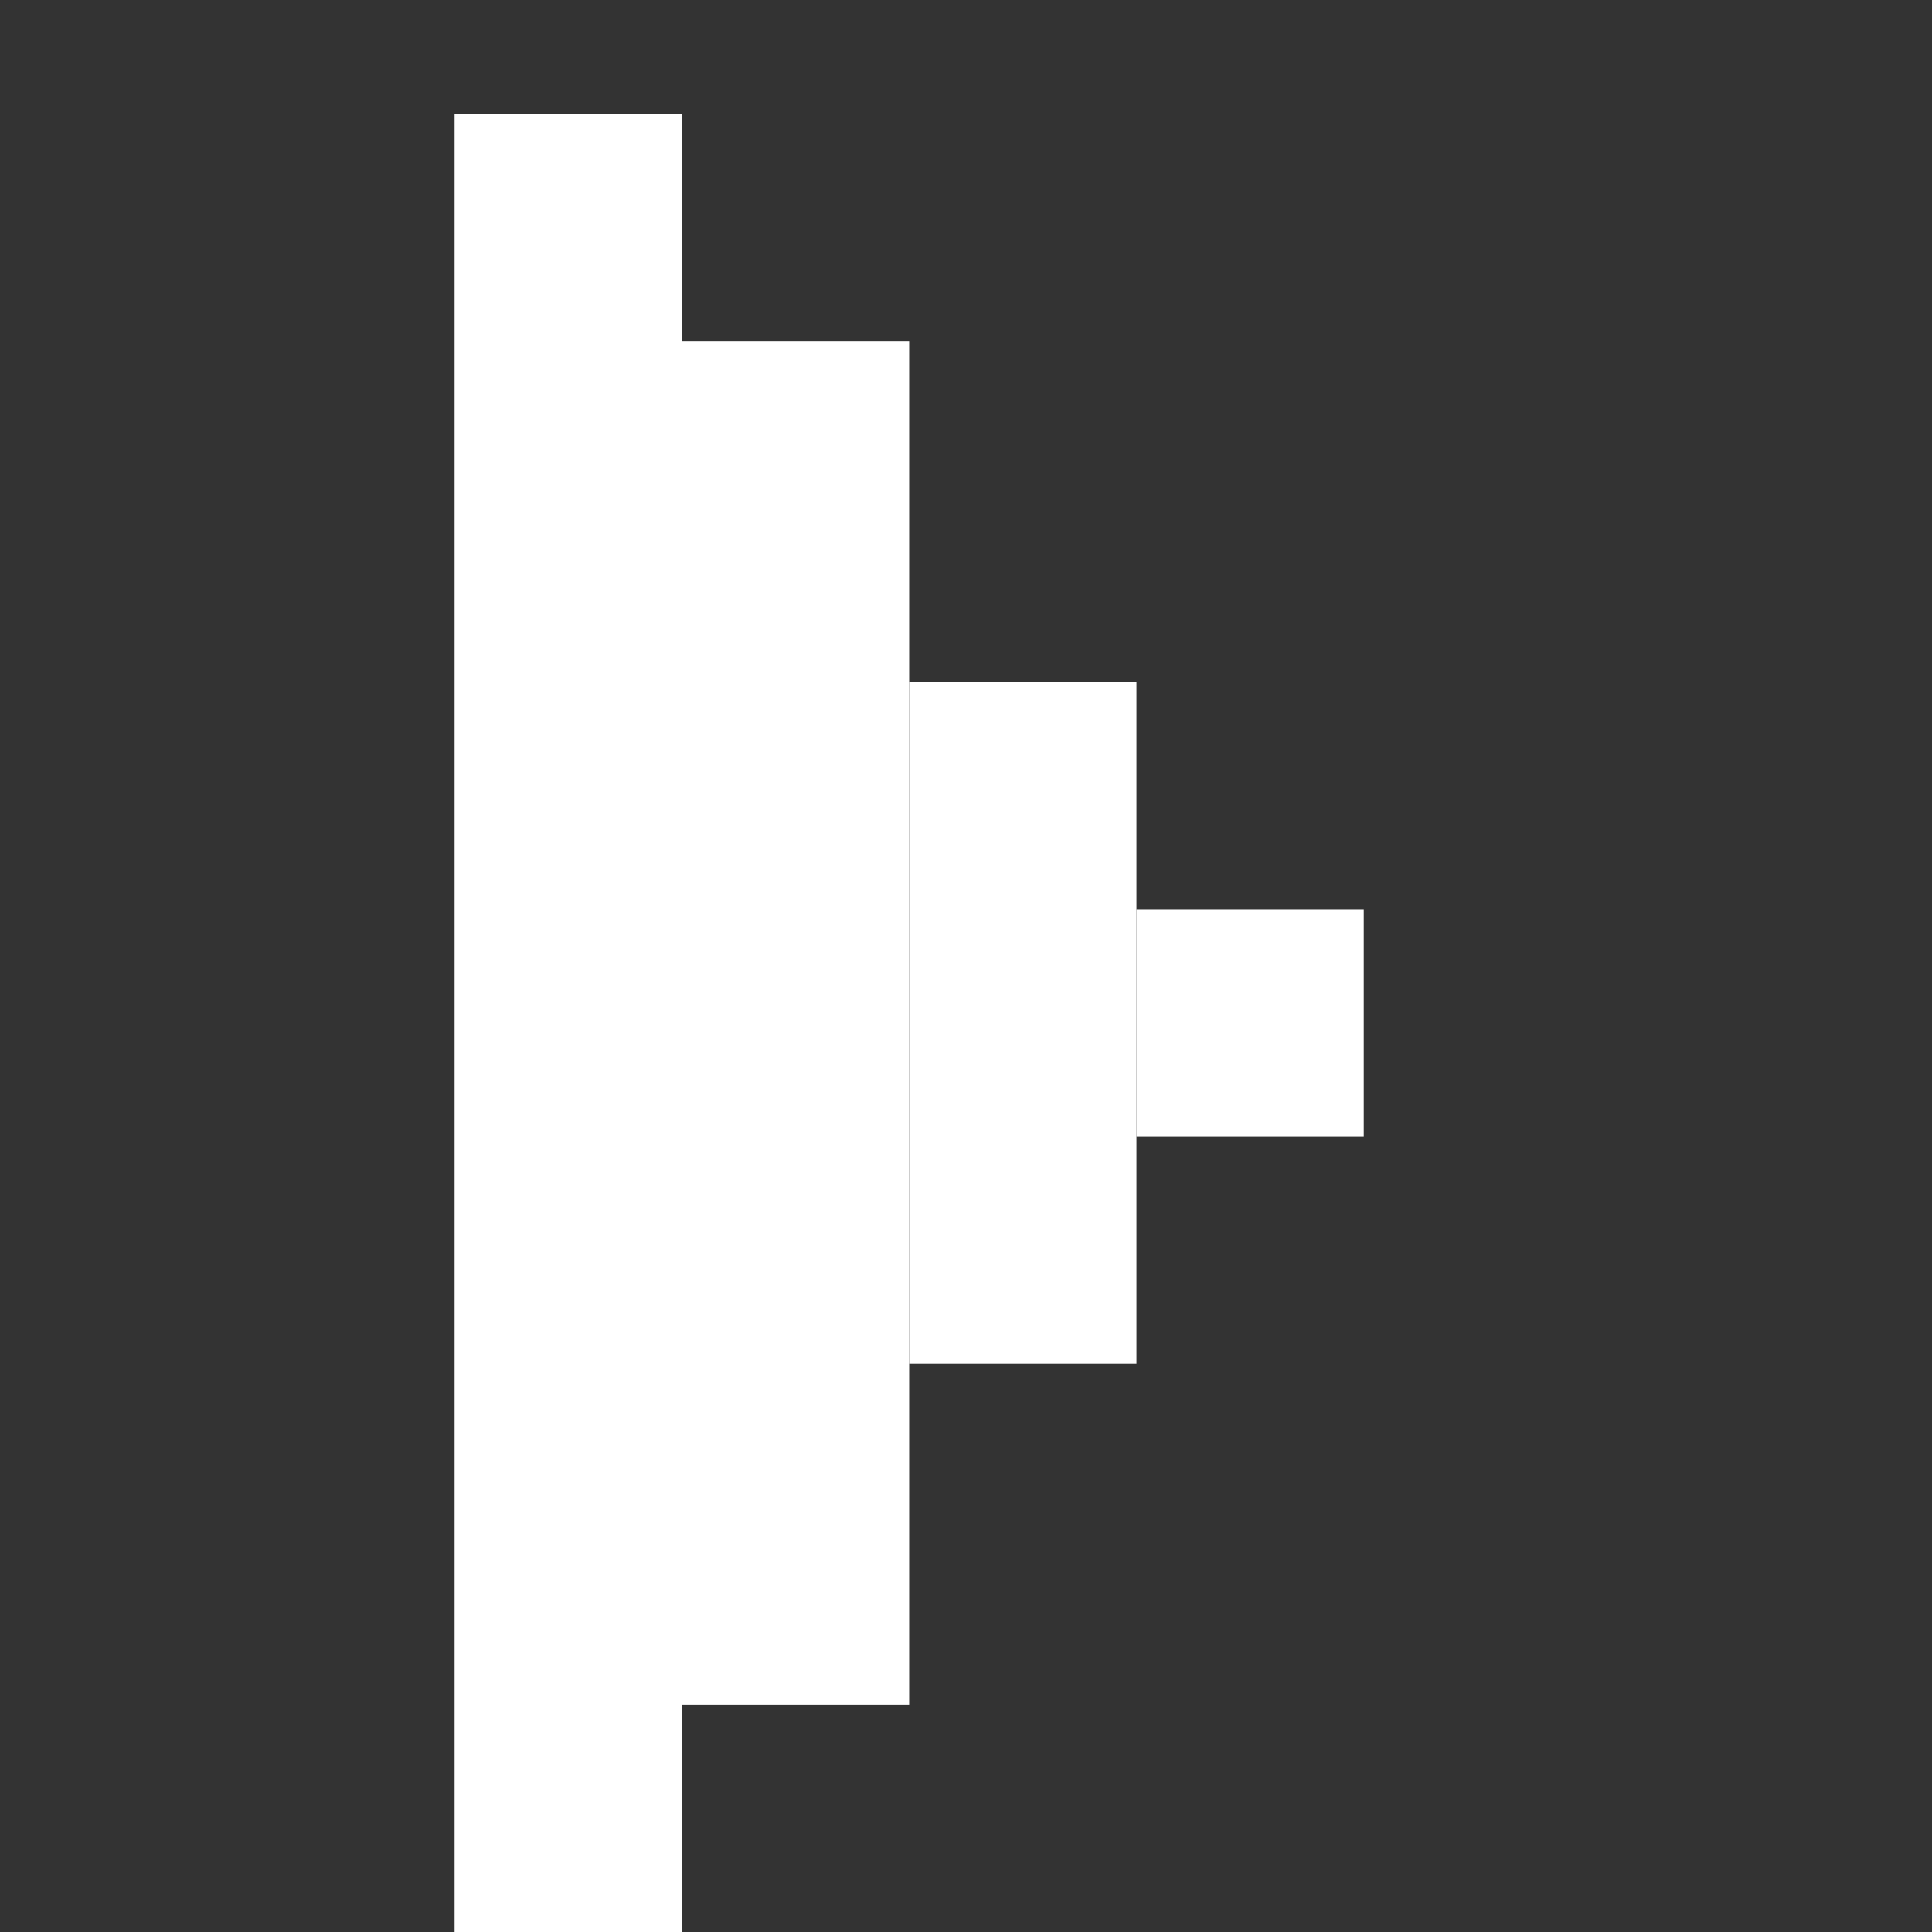 <svg width="17" height="17" viewBox="0 0 17 17" fill="none" xmlns="http://www.w3.org/2000/svg">
<rect x="0" y="0" width="17" height="17" fill="#333333" stroke="none"/>
<rect x="4" y="1" width="2" height="16" fill="white"/>
<rect x="6" y="3" width="2" height="12" fill="white"/>
<rect x="8" y="6" width="2" height="6" fill="white"/>
<rect x="10" y="8" width="2" height="2" fill="white"/>
</svg>
